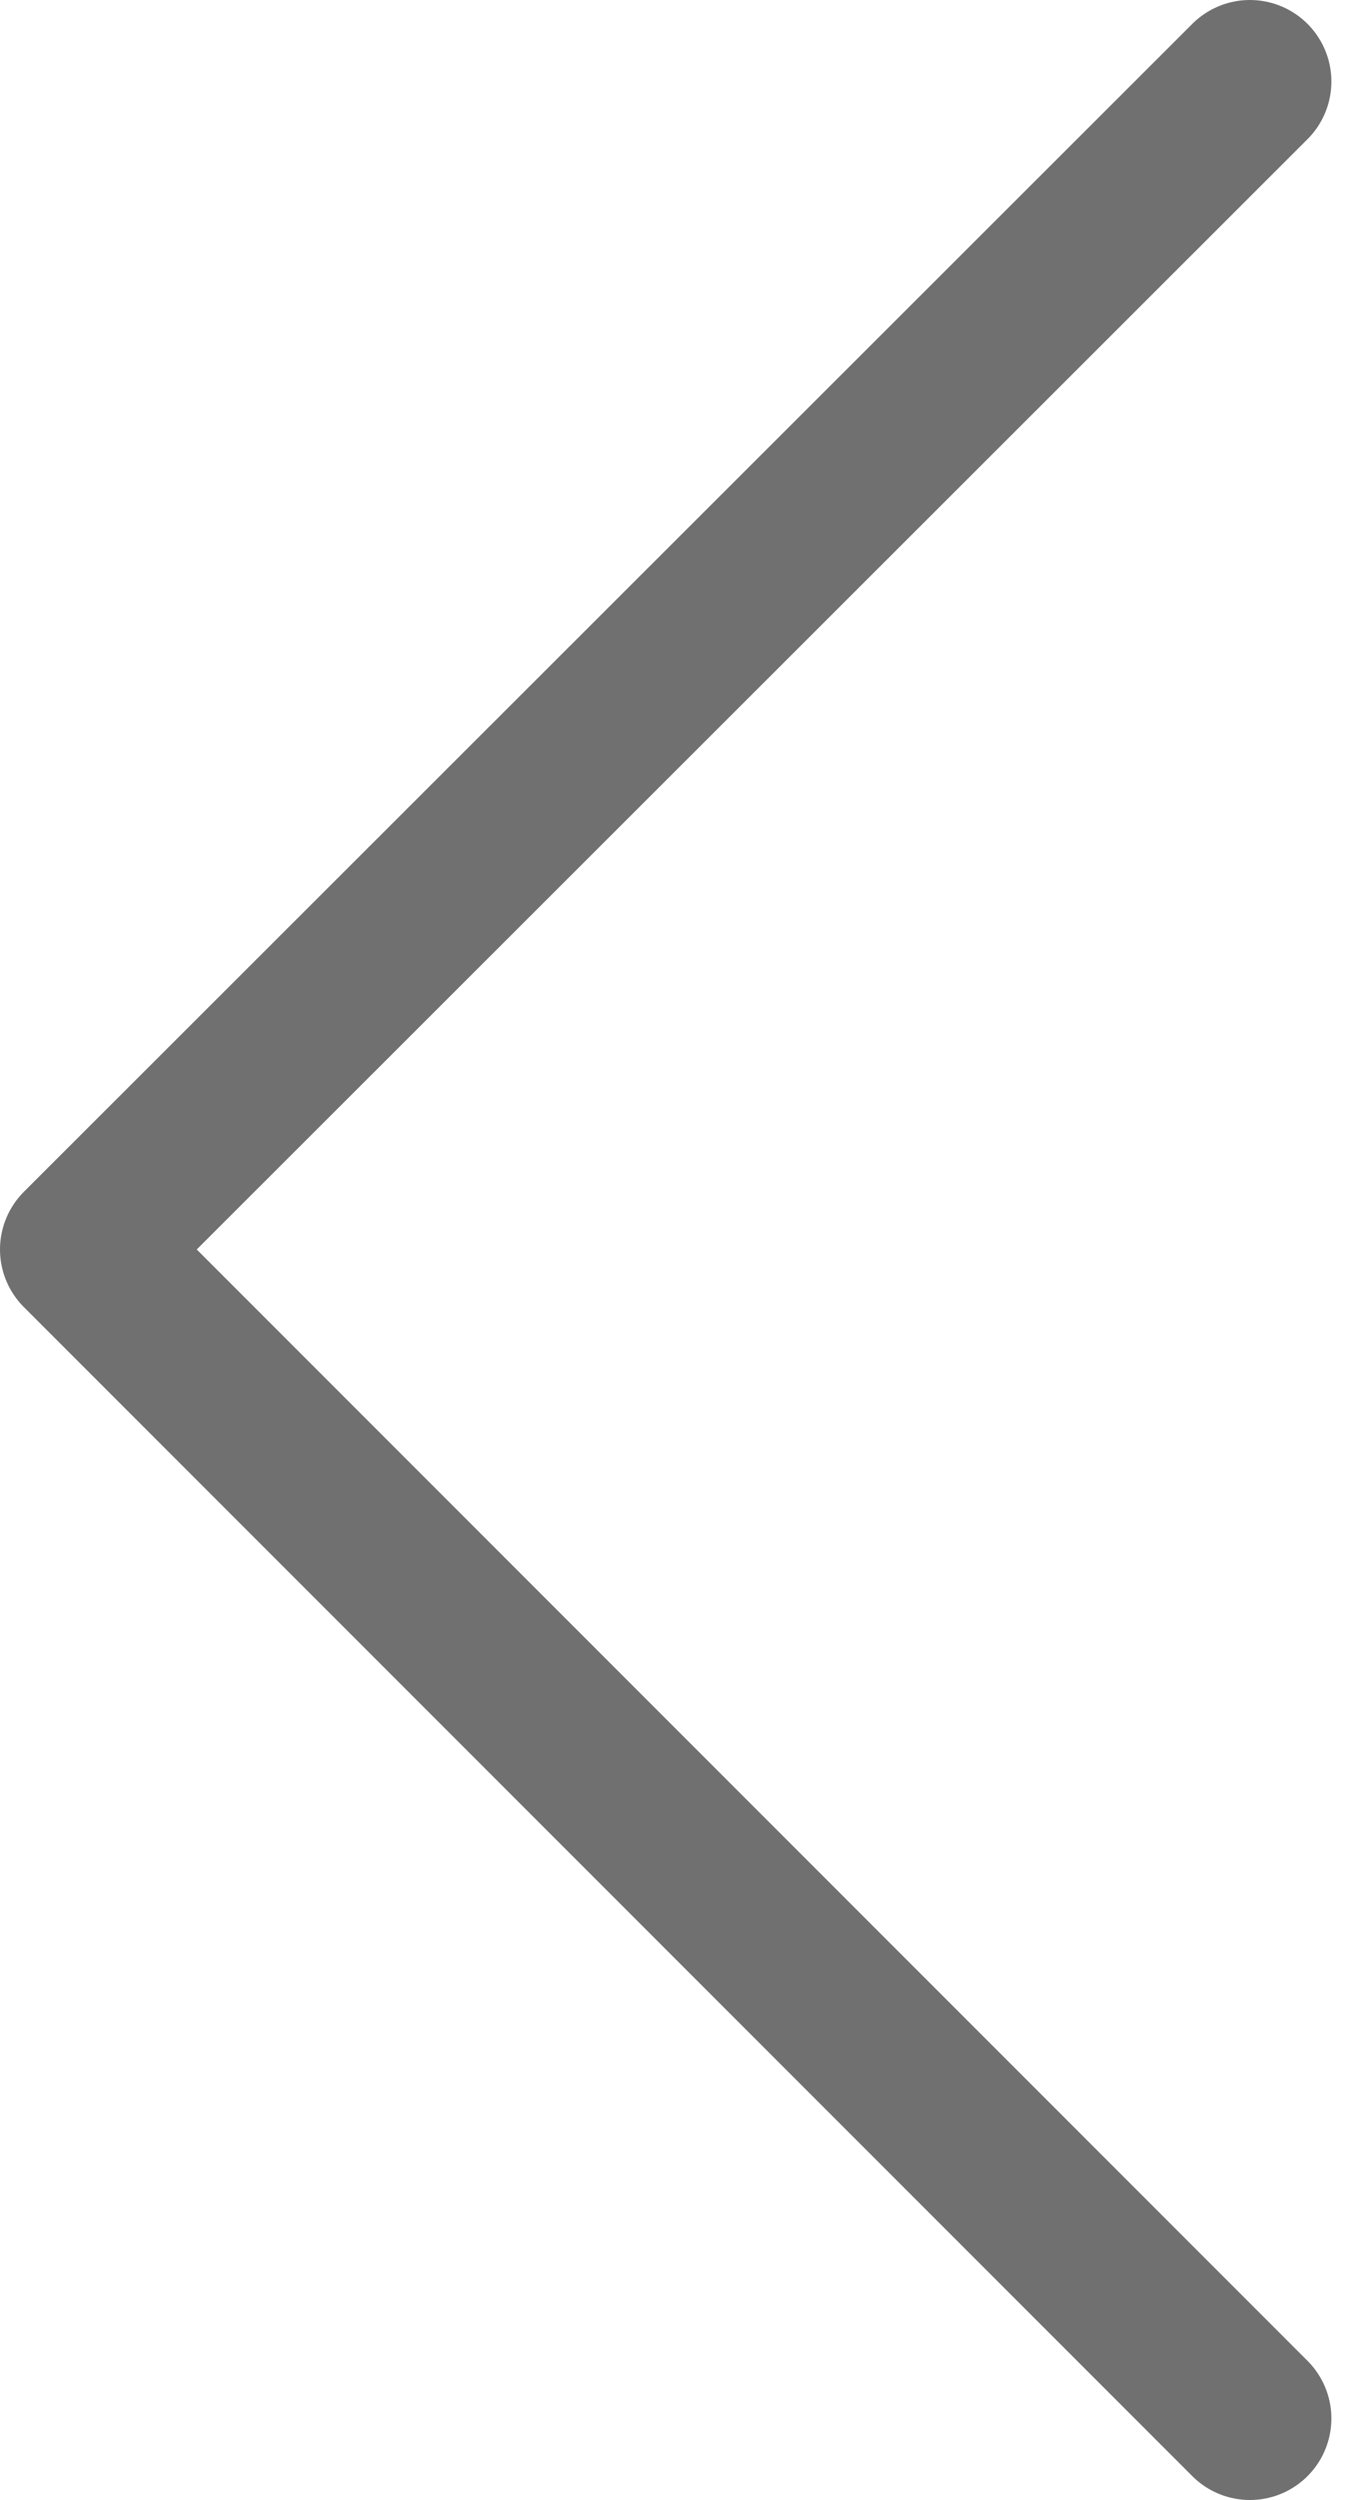<svg id="SvgjsSvg1000" xmlns="http://www.w3.org/2000/svg" version="1.1" xmlns:xlink="http://www.w3.org/1999/xlink" xmlns:svgjs="http://svgjs.com/svgjs" width="25" height="46" viewBox="0 0 25 46"><title>Path 2</title><desc>Created with Avocode.</desc><defs id="SvgjsDefs1001"></defs><path id="SvgjsPath1007" d="M145.51 961L124 939.49L145.51 918 " fill-opacity="0" fill="#ffffff" stroke-dashoffset="0" stroke-linejoin="round" stroke-linecap="round" stroke-opacity="1" stroke="#707070" stroke-miterlimit="50" stroke-width="3" transform="matrix(1,0,0,1,-122.5,-916.5)"></path></svg>